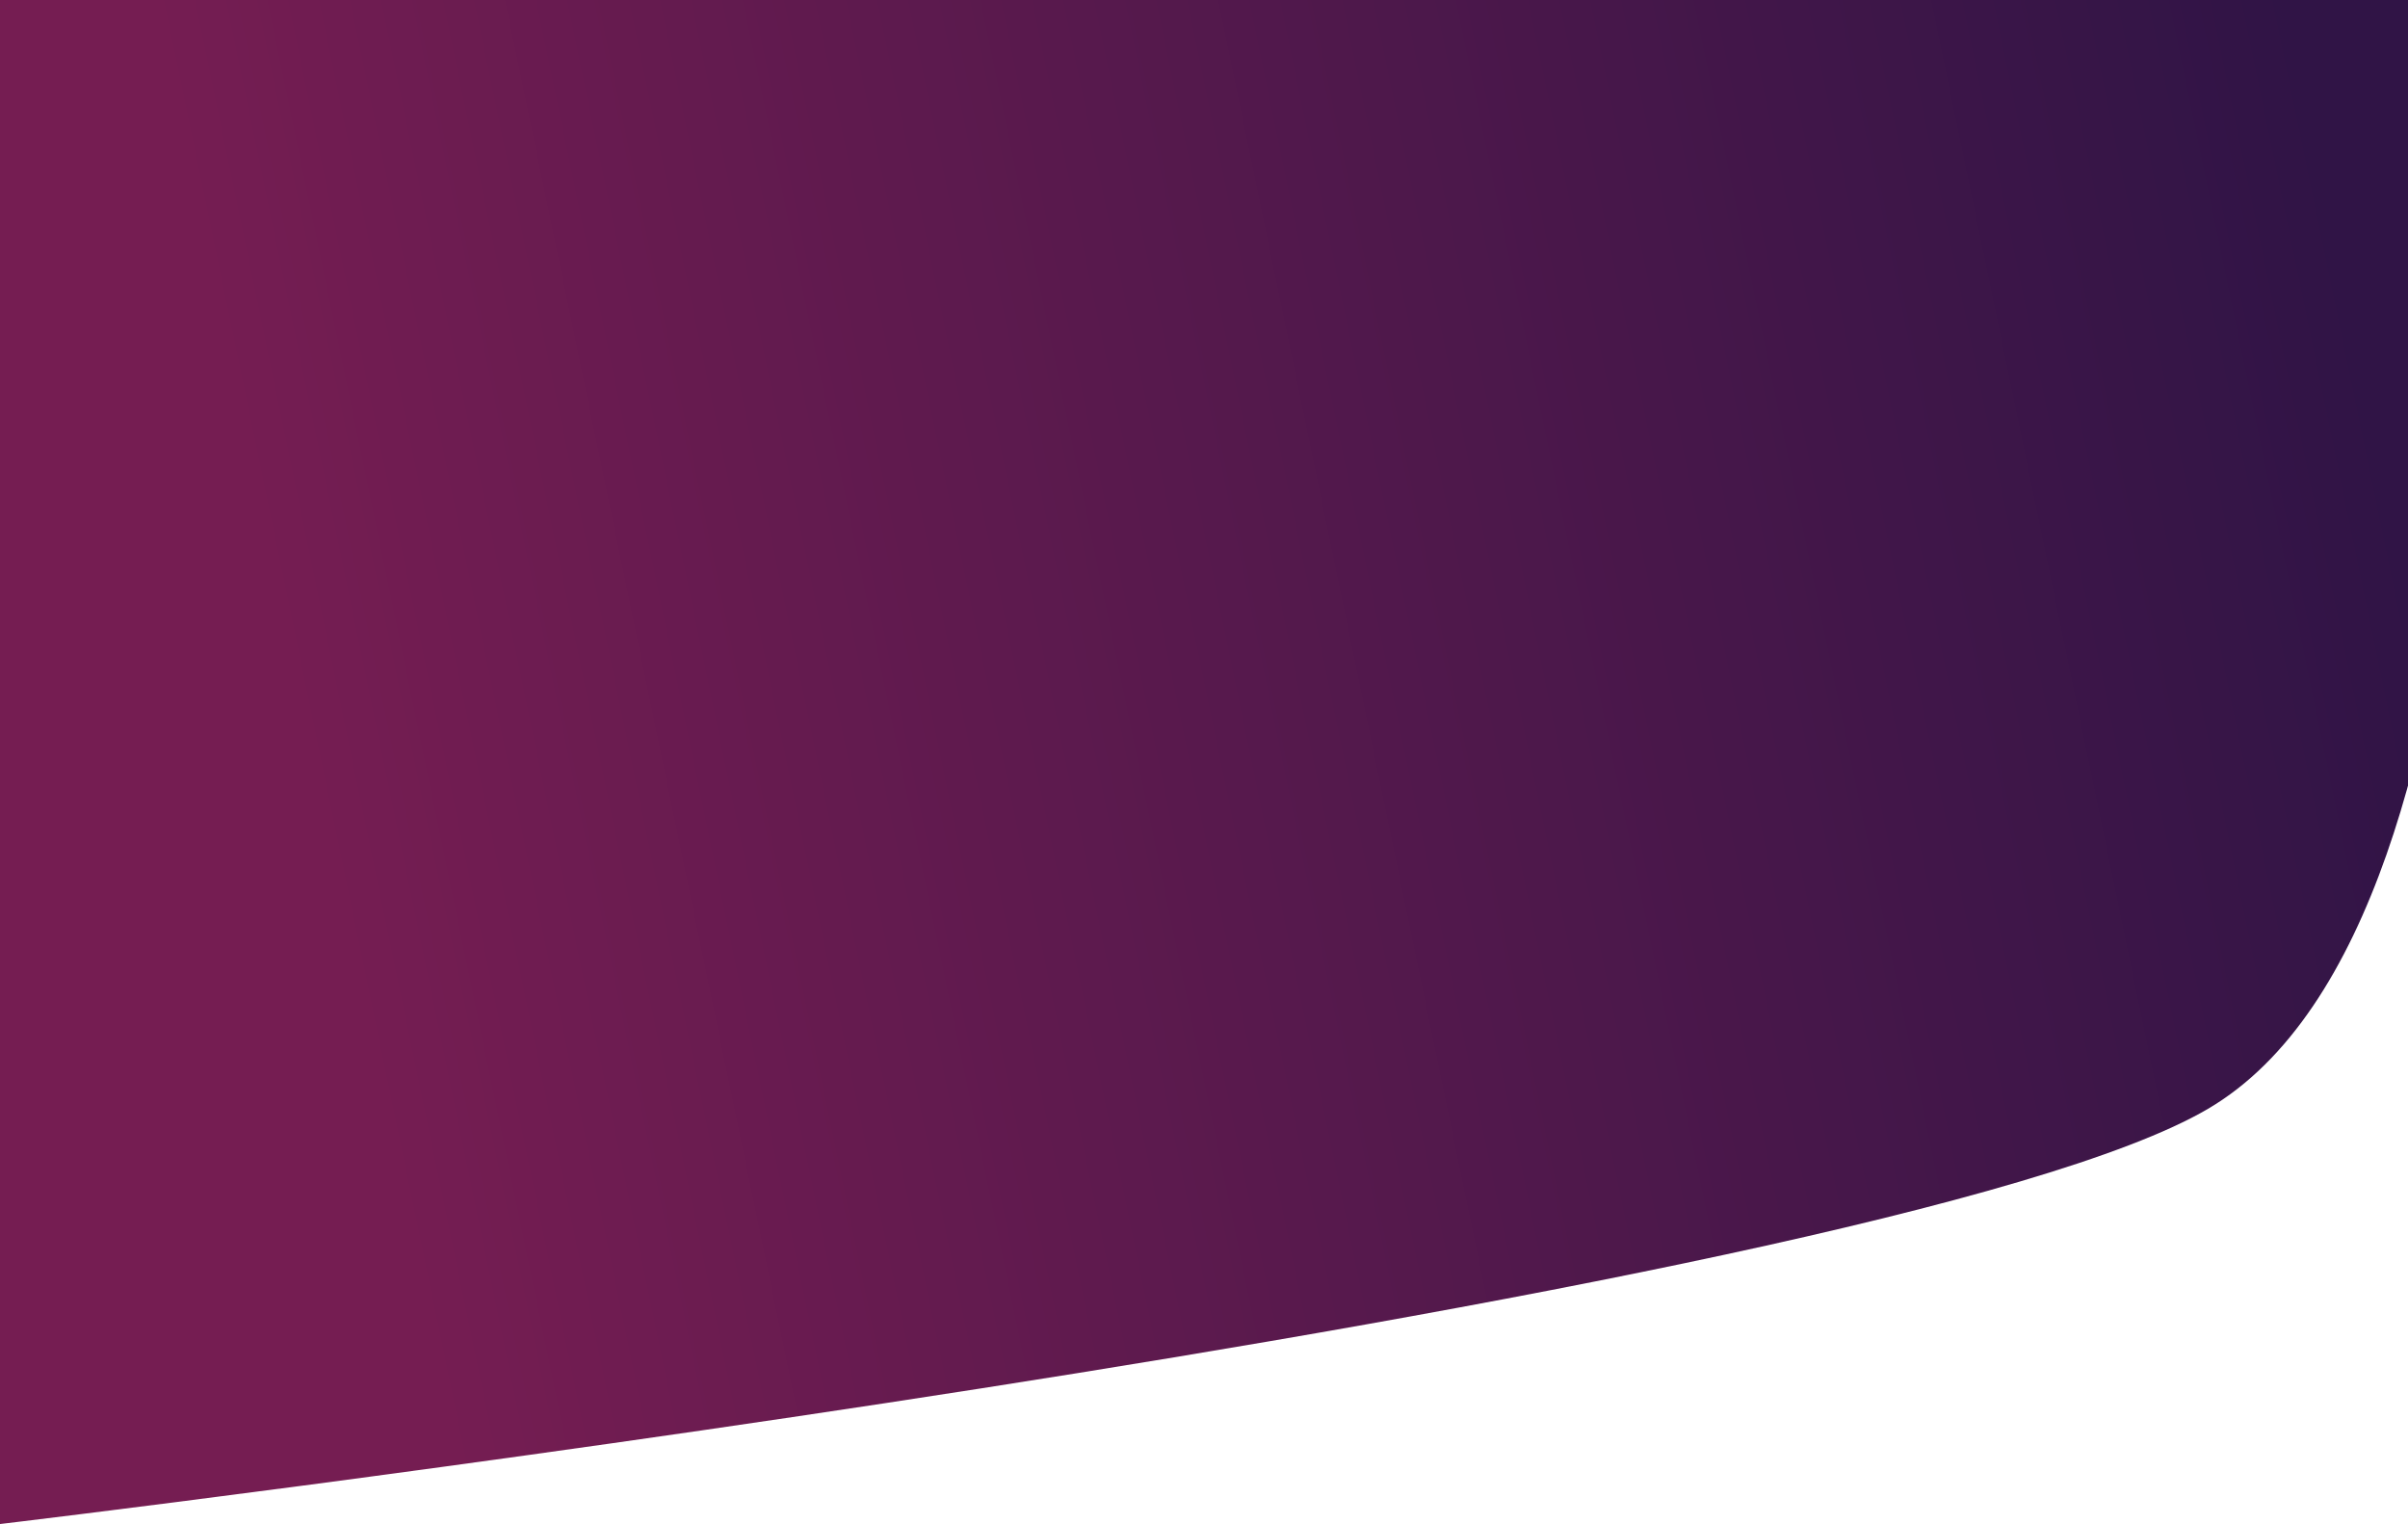 <svg width="1024" height="648" viewBox="0 0 1024 648" fill="none" xmlns="http://www.w3.org/2000/svg">
<path d="M0 0H1049.65C1049.65 0 1077.84 389.942 938.945 471.462C800.051 552.981 0 648 0 648V0Z" fill="url(#paint0_linear)"/>
<defs>
<linearGradient id="paint0_linear" x1="26" y1="413.5" x2="1214.5" y2="167.5" gradientUnits="userSpaceOnUse">
<stop offset="0.099" stop-color="#751D52"/>
<stop offset="0.833" stop-color="#301446"/>
</linearGradient>
</defs>
</svg>
